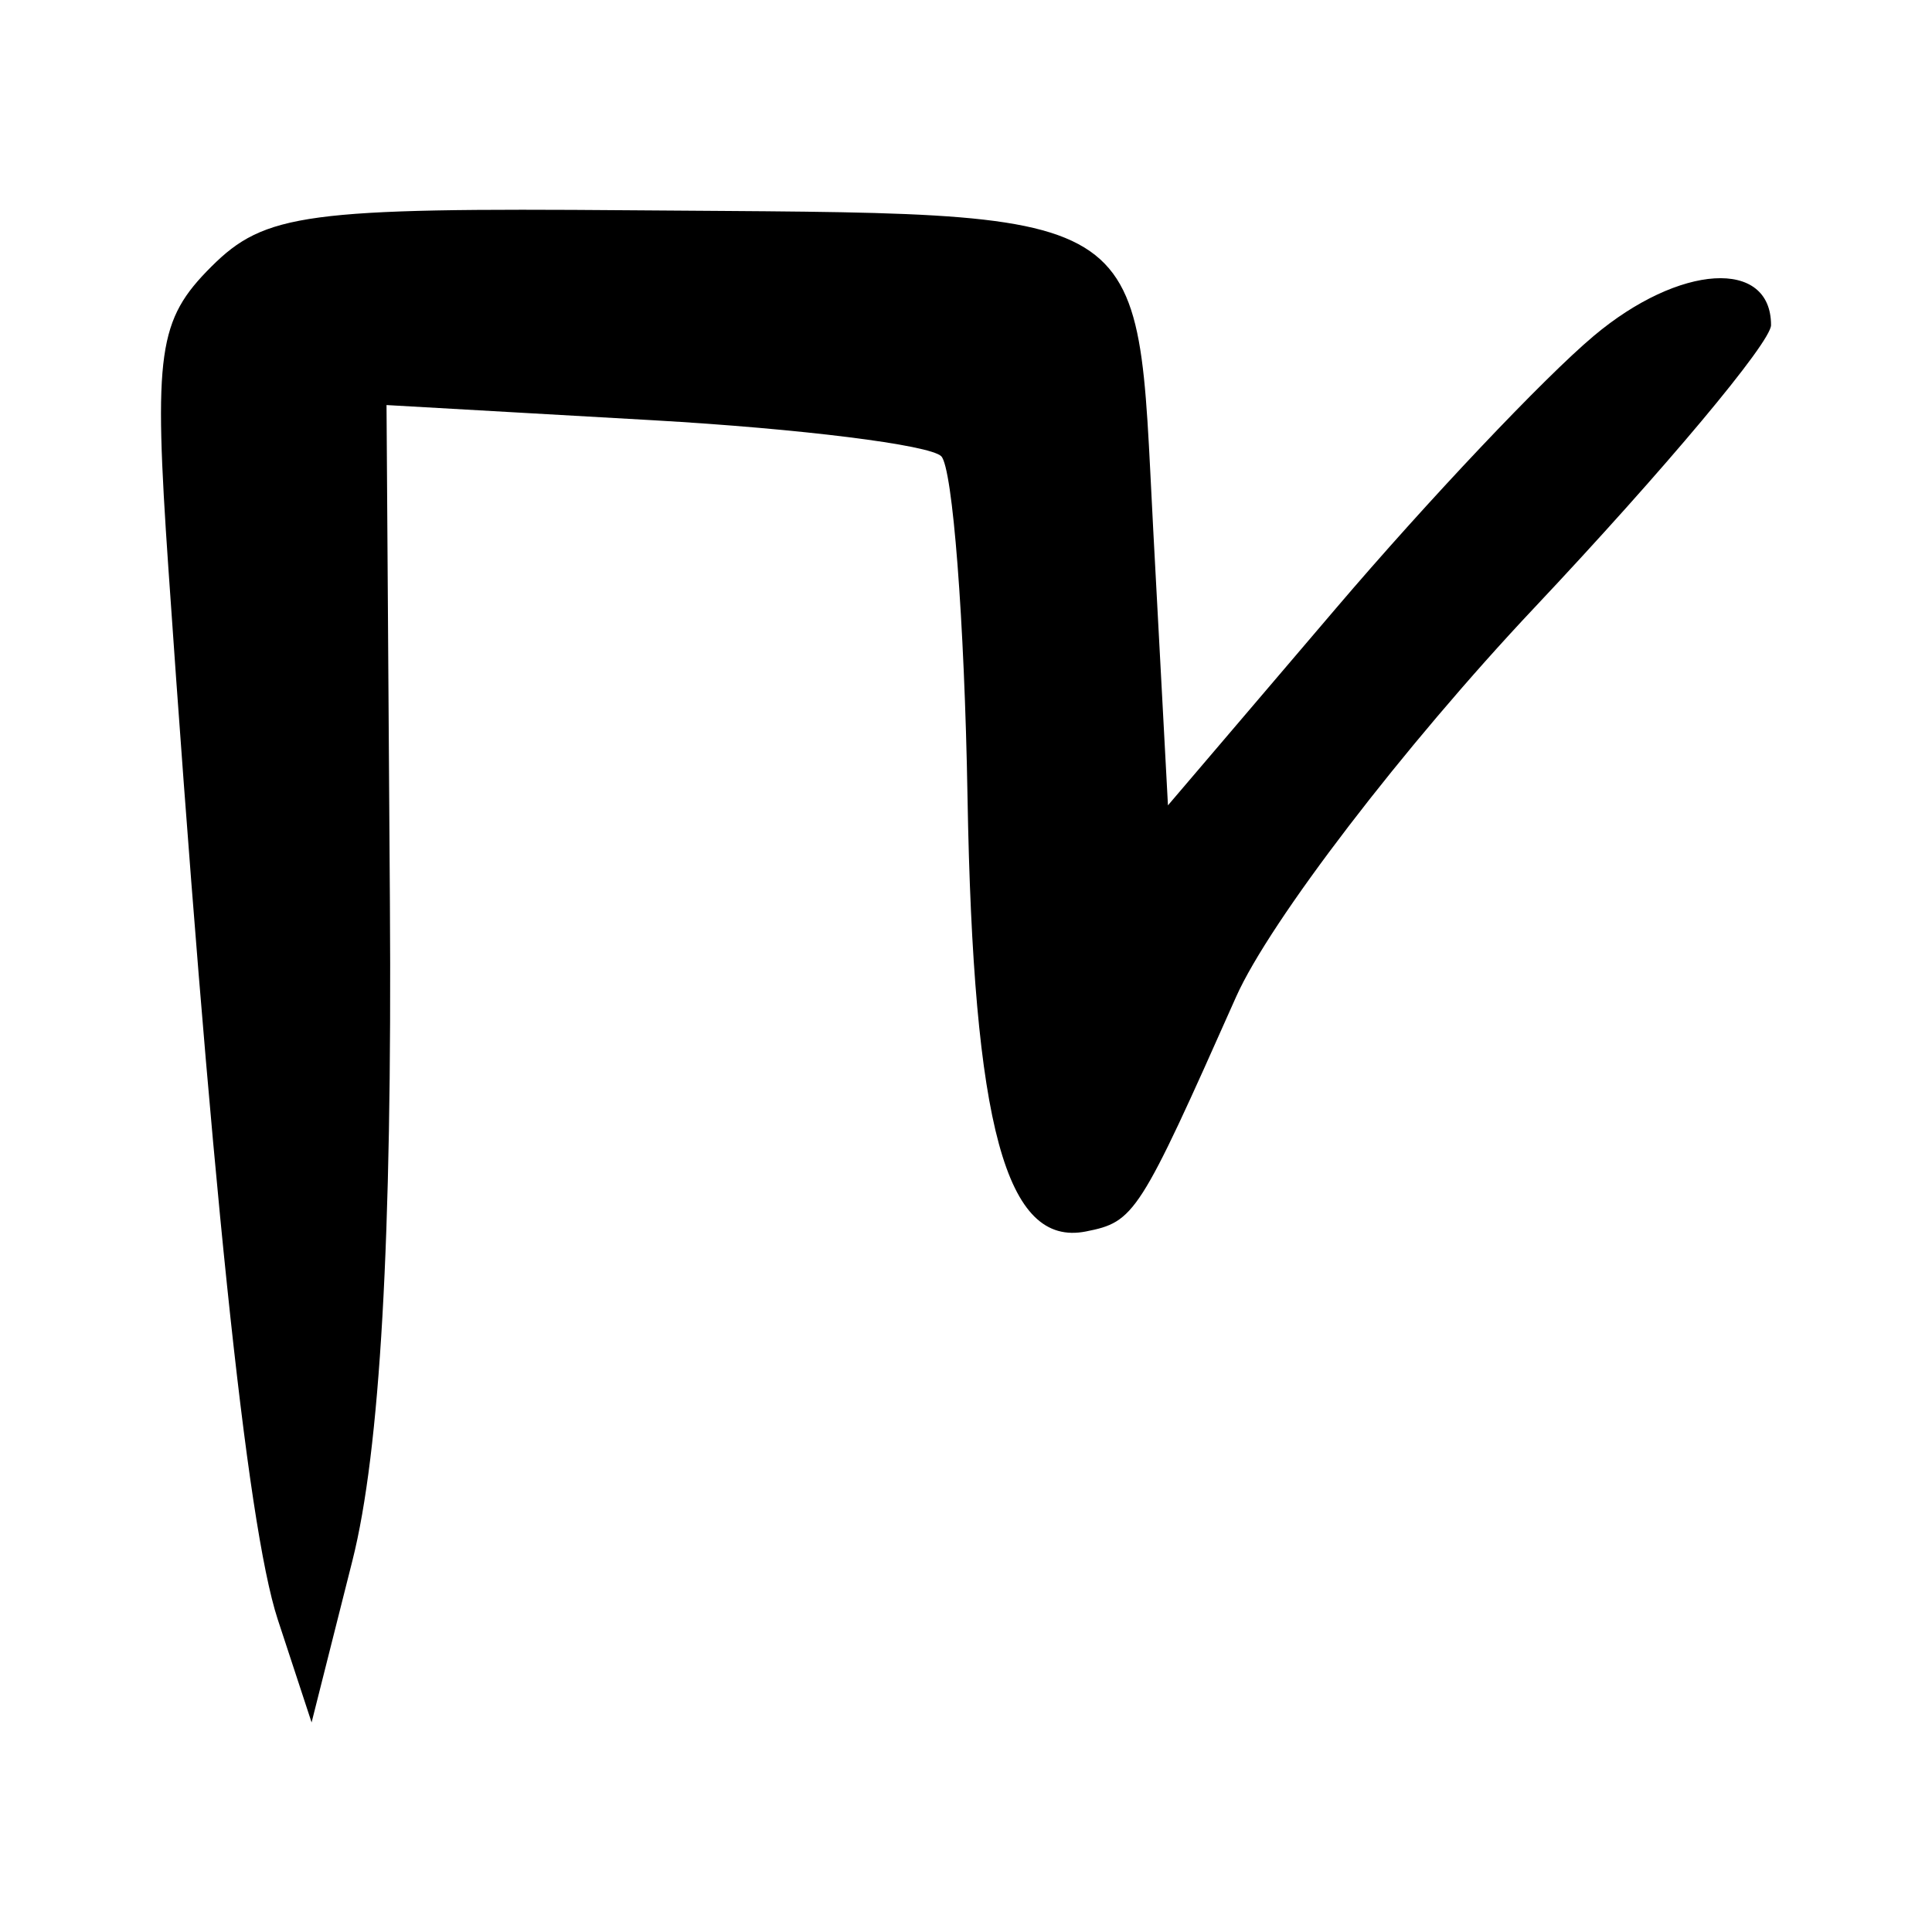 <?xml version="1.0" encoding="UTF-8" standalone="no"?>
<!-- Created with Inkscape (http://www.inkscape.org/) -->

<svg
   width="32mm"
   height="32mm"
   viewBox="0 0 32 32"
   version="1.1"
   id="svg7258"
   inkscape:version="1.2.2 (732a01da63, 2022-12-09)"
   sodipodi:docname="letterbad_14_bad_B.svg"
   xmlns:inkscape="http://www.inkscape.org/namespaces/inkscape"
   xmlns:sodipodi="http://sodipodi.sourceforge.net/DTD/sodipodi-0.dtd"
   xmlns="http://www.w3.org/2000/svg"
   xmlns:svg="http://www.w3.org/2000/svg">
  <sodipodi:namedview
     id="namedview7260"
     pagecolor="#ffffff"
     bordercolor="#666666"
     borderopacity="1.0"
     inkscape:showpageshadow="2"
     inkscape:pageopacity="0.0"
     inkscape:pagecheckerboard="0"
     inkscape:deskcolor="#d1d1d1"
     inkscape:document-units="mm"
     showgrid="false"
     inkscape:zoom="0.84541947"
     inkscape:cx="-457.1695"
     inkscape:cy="178.60956"
     inkscape:window-width="1920"
     inkscape:window-height="1129"
     inkscape:window-x="1912"
     inkscape:window-y="-8"
     inkscape:window-maximized="1"
     inkscape:current-layer="layer1" />
  <defs
     id="defs7255" />
  <g
     inkscape:label="Layer 1"
     inkscape:groupmode="layer"
     id="layer1"
     transform="translate(-81.641,-101.795)">
    <path
       style="fill:#000000;stroke-width:0.487"
       d="m 86.241,128.617 c -0.516,-1.573 -1.12,-7.381 -1.811,-17.409 -0.247,-3.586 -0.172,-4.113 0.709,-4.994 0.887,-0.887 1.576,-0.98 6.954,-0.936 8.783,0.071 8.357,-0.189 8.649,5.289 l 0.244,4.567 2.779,-3.259 c 1.528,-1.793 3.45,-3.824 4.271,-4.514 1.422,-1.197 2.939,-1.29 2.939,-0.181 0,0.285 -1.766,2.394 -3.924,4.685 -2.158,2.291 -4.379,5.189 -4.936,6.44 -1.607,3.613 -1.68,3.727 -2.488,3.887 -1.324,0.261 -1.866,-1.73 -1.961,-7.202 -0.05,-2.912 -0.246,-5.449 -0.435,-5.638 -0.189,-0.189 -2.334,-0.457 -4.766,-0.596 l -4.422,-0.252 0.056,8.23 c 0.038,5.578 -0.162,9.094 -0.621,10.91 l -0.676,2.68 z"
       id="path4952" />
  </g>
</svg>
